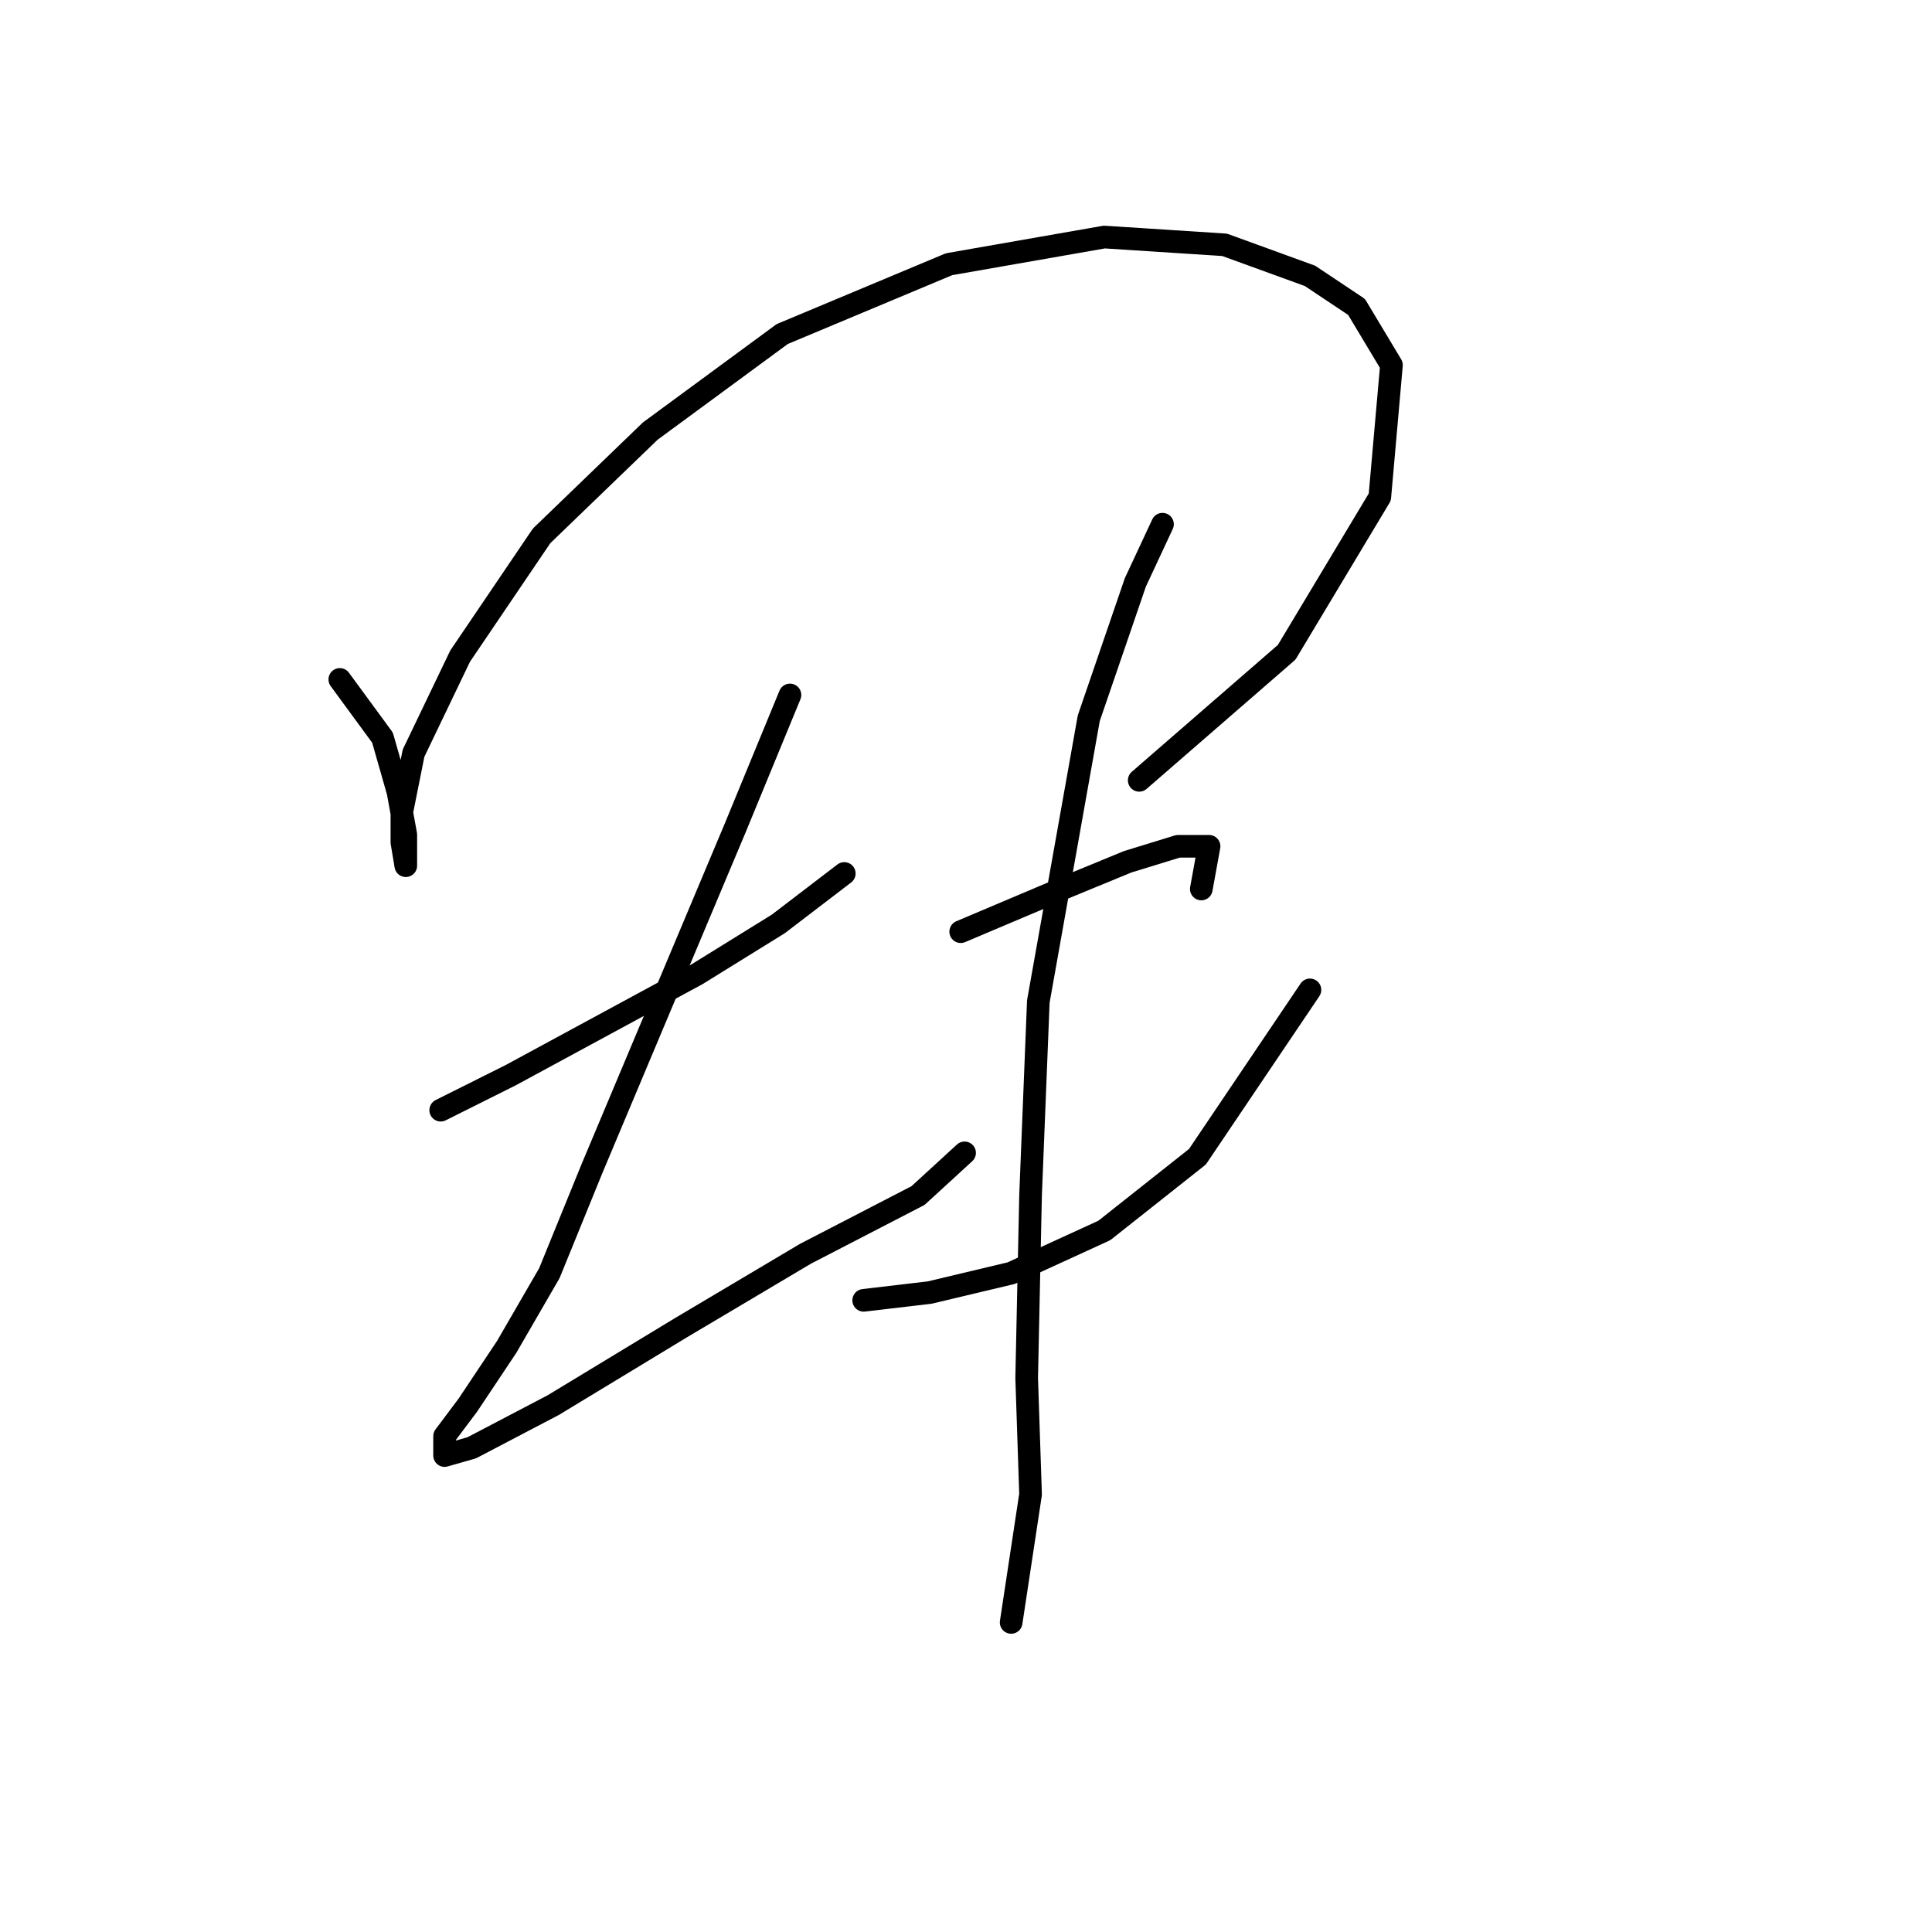 <?xml version="1.0" standalone="no"?>
    <svg width="256" height="256" xmlns="http://www.w3.org/2000/svg" version="1.1">
    <polyline stroke="black" stroke-width="3" stroke-linecap="round" fill="transparent" stroke-linejoin="round" points="45.027 90.029 50.683 97.742 52.74 104.941 53.768 110.597 53.768 113.682 53.768 114.71 53.254 111.625 53.254 107.512 54.797 99.799 60.967 86.944 71.765 71.004 86.163 57.12 103.646 44.265 125.756 35.01 146.324 31.41 162.264 32.439 173.576 36.552 179.747 40.666 184.375 48.379 182.832 65.862 170.491 86.43 150.952 103.398 150.952 103.398 " />
        <polyline stroke="black" stroke-width="3" stroke-linecap="round" fill="transparent" stroke-linejoin="round" points="58.396 147.105 67.652 142.477 79.993 135.792 92.333 129.108 103.131 122.423 111.873 115.739 111.873 115.739 " />
        <polyline stroke="black" stroke-width="3" stroke-linecap="round" fill="transparent" stroke-linejoin="round" points="104.674 92.086 97.475 109.568 78.45 154.818 72.794 168.701 67.138 178.471 61.996 186.184 58.91 190.297 58.91 192.868 62.51 191.84 73.308 186.184 90.276 175.9 106.731 166.13 121.643 158.417 127.813 152.761 127.813 152.761 " />
        <polyline stroke="black" stroke-width="3" stroke-linecap="round" fill="transparent" stroke-linejoin="round" points="127.299 123.452 140.668 117.796 149.409 114.196 156.094 112.139 160.207 112.139 159.179 117.796 159.179 117.796 " />
        <polyline stroke="black" stroke-width="3" stroke-linecap="round" fill="transparent" stroke-linejoin="round" points="114.444 172.3 123.185 171.272 133.983 168.701 146.324 163.045 158.665 153.275 173.576 131.165 173.576 131.165 " />
        <polyline stroke="black" stroke-width="3" stroke-linecap="round" fill="transparent" stroke-linejoin="round" points="154.037 69.461 150.438 77.174 144.267 95.171 137.583 132.707 136.554 158.417 136.04 182.584 136.554 198.01 133.983 214.979 133.983 214.979 " />
        </svg>